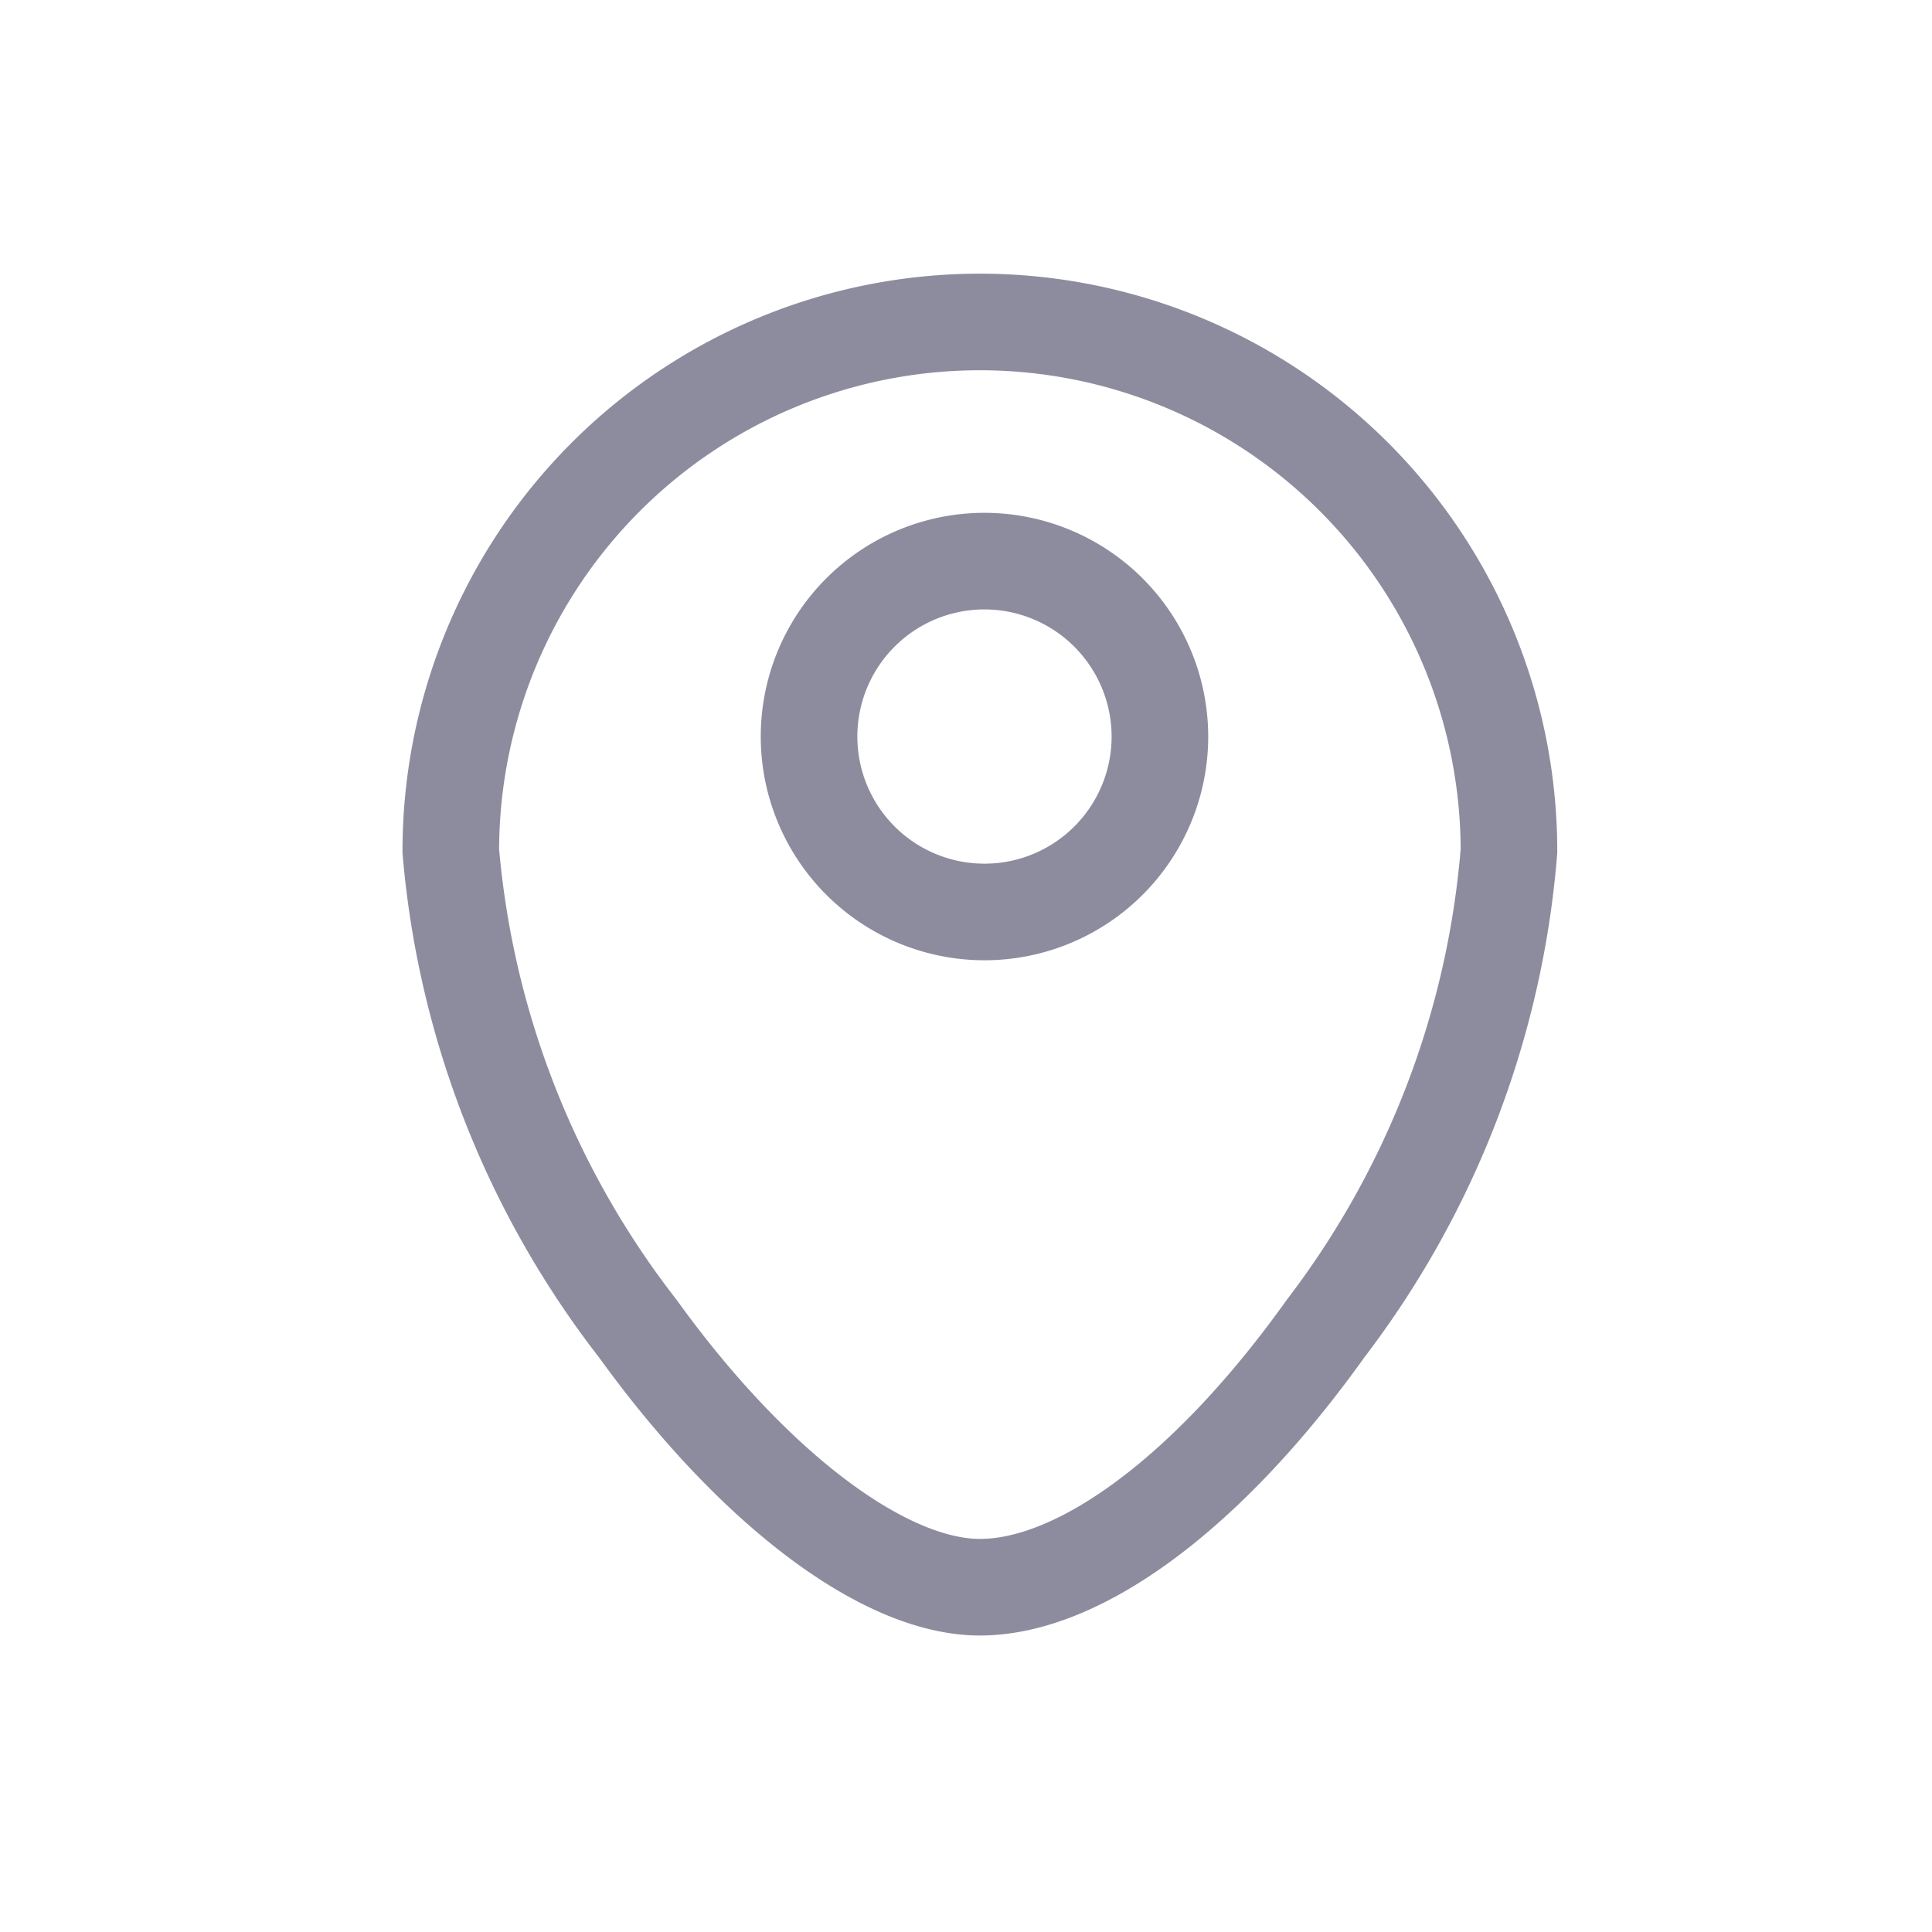 <svg xmlns="http://www.w3.org/2000/svg" width="30" height="30" viewBox="0 0 30 30"><g transform="translate(-7130 -3231)"><rect width="30" height="30" transform="translate(7130 3231)" fill="none"/><g transform="translate(7137 3236)"><path d="M8.215,19.646c-1.488,0-3.523-1.538-5.31-4.014A14.026,14.026,0,0,1,0,8.215a8.215,8.215,0,0,1,16.431,0,14.069,14.069,0,0,1-2.849,7.417C11.788,18.146,9.782,19.646,8.215,19.646ZM8.287,3.713a2.724,2.724,0,1,0,2.724,2.724A2.727,2.727,0,0,0,8.287,3.713Z" transform="translate(0 0)" fill="none" stroke="#8d8c9f" stroke-width="1.5"/></g></g></svg>